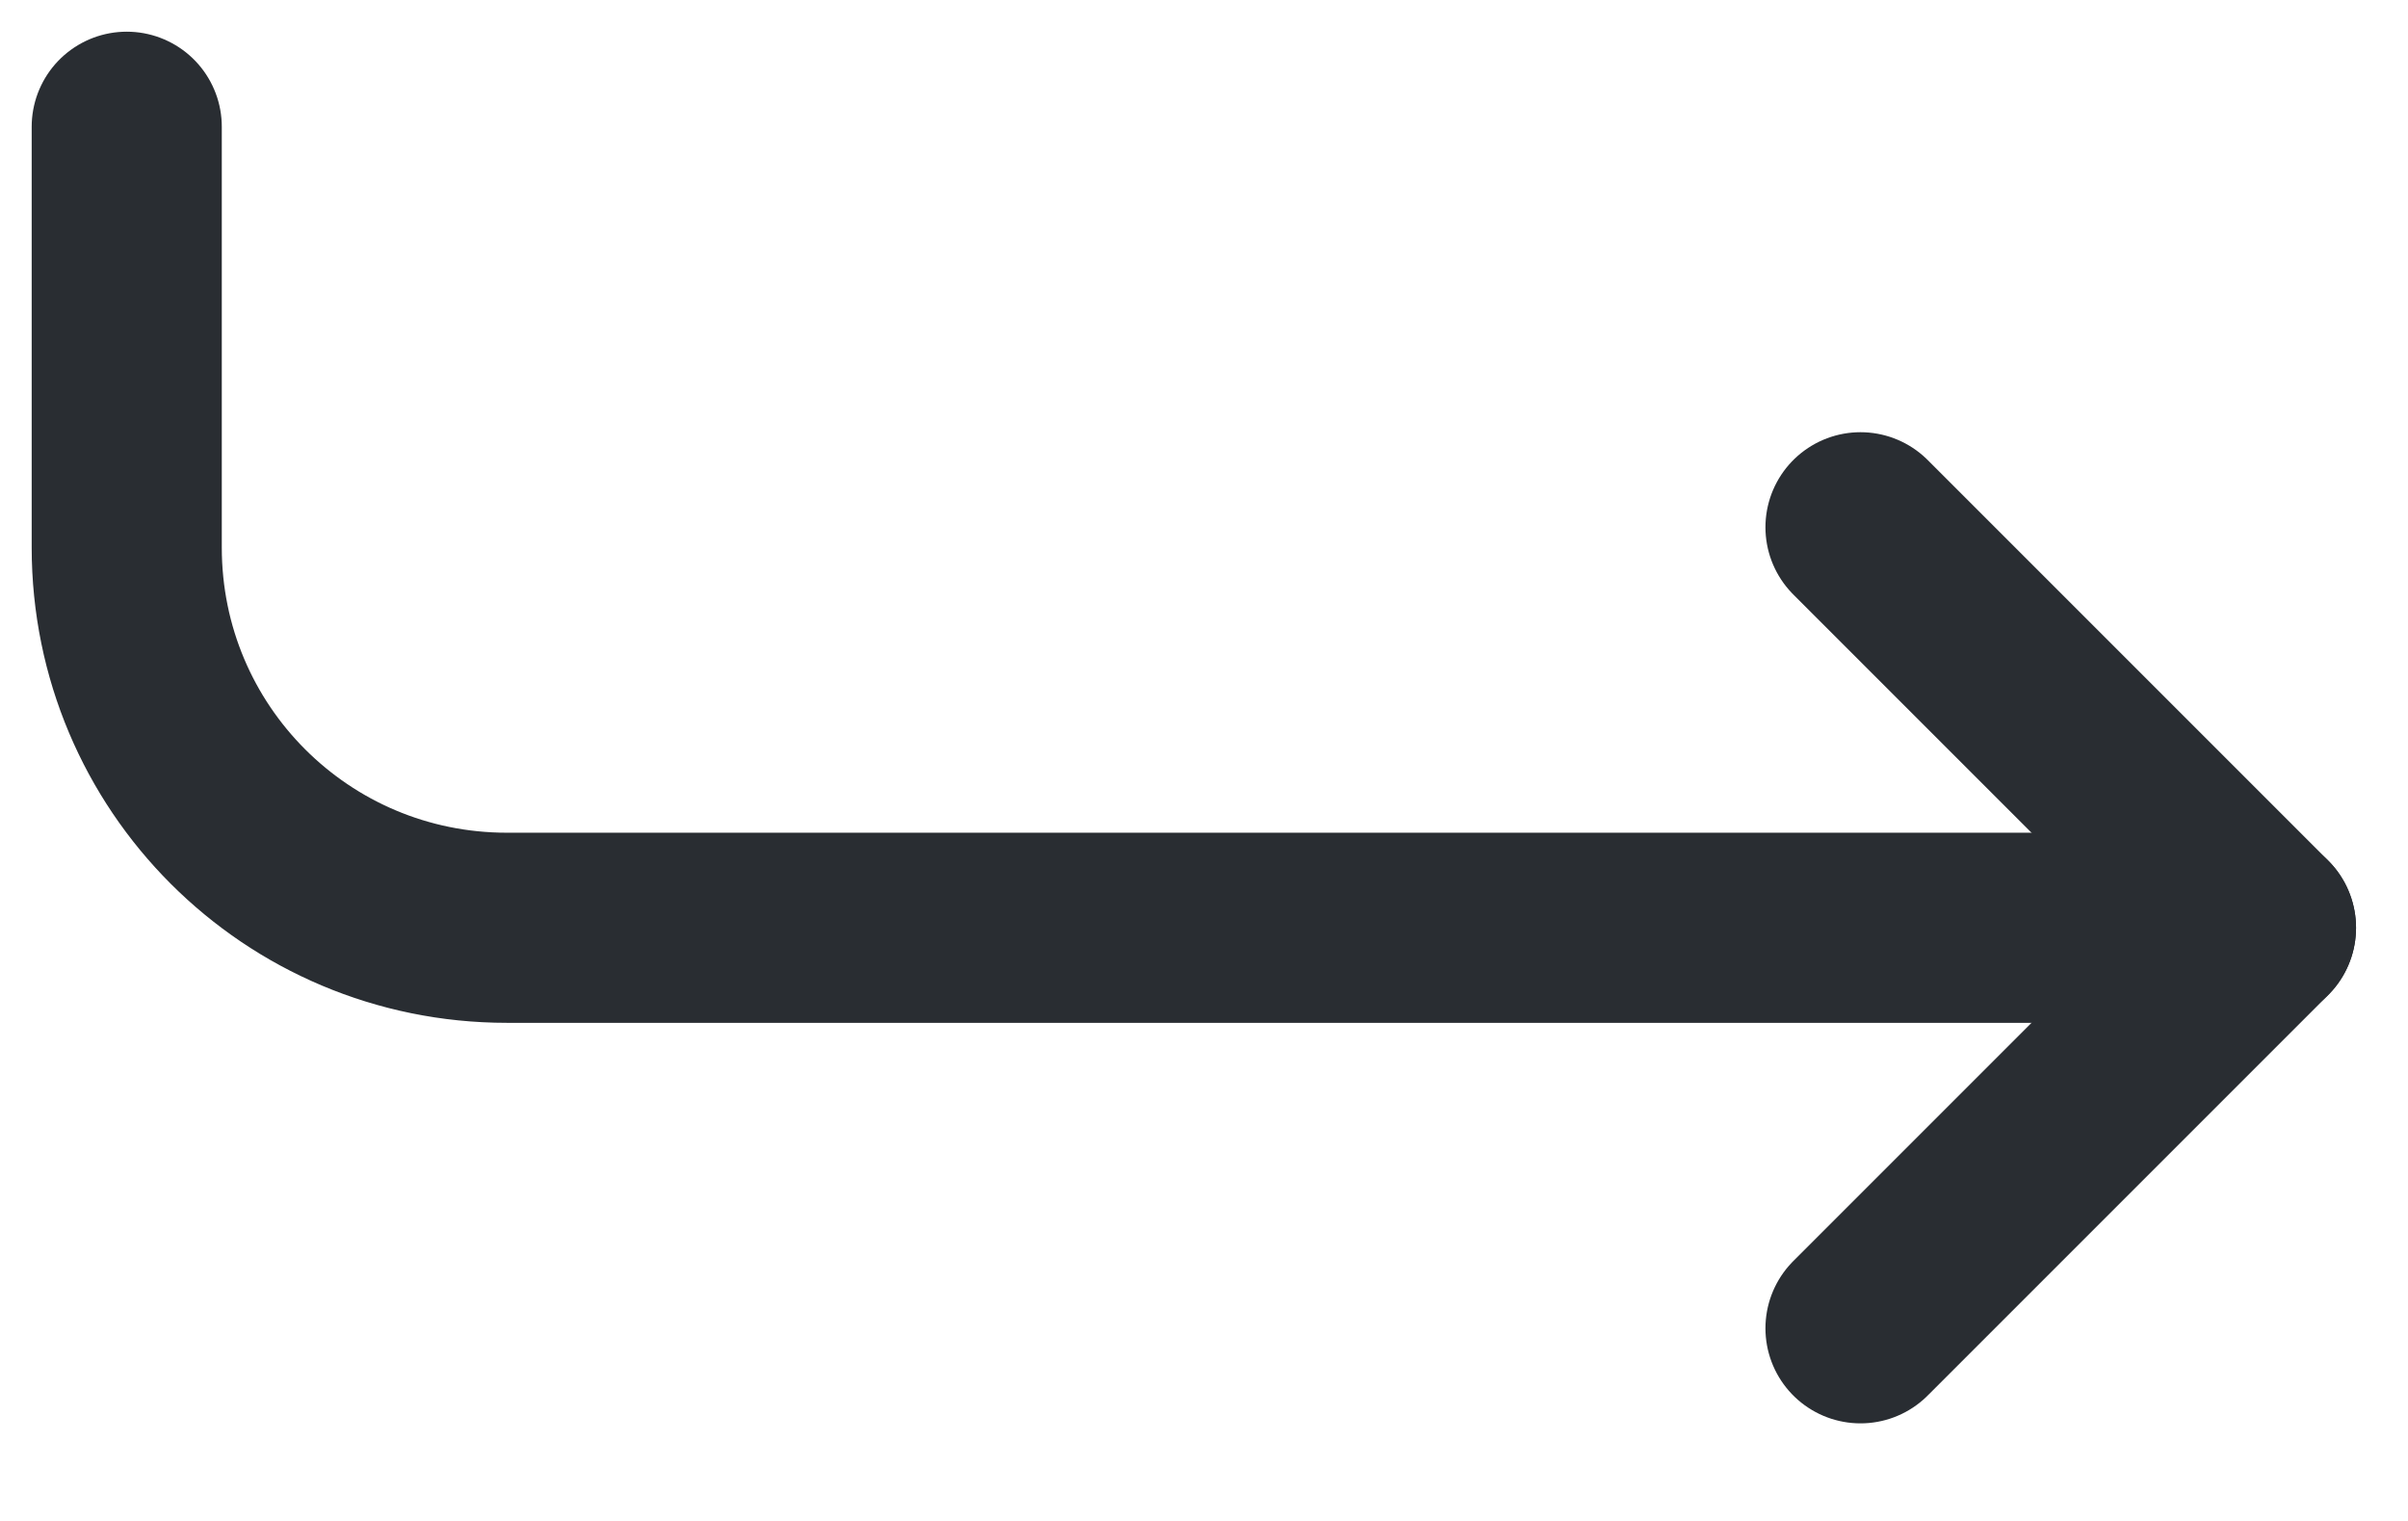 <svg width="19" height="12" viewBox="0 0 19 12" fill="none" xmlns="http://www.w3.org/2000/svg">
<path d="M17.84 7.32H4C2.34 7.32 1 5.98 1 4.32V1" stroke="#292D32" stroke-width="1.5" stroke-miterlimit="10" stroke-linecap="round" stroke-linejoin="round"/>
<path d="M14.68 10.48L17.84 7.32L14.68 4.16" stroke="#292D32" stroke-width="1.5" stroke-miterlimit="10" stroke-linecap="round" stroke-linejoin="round"/>
</svg>
